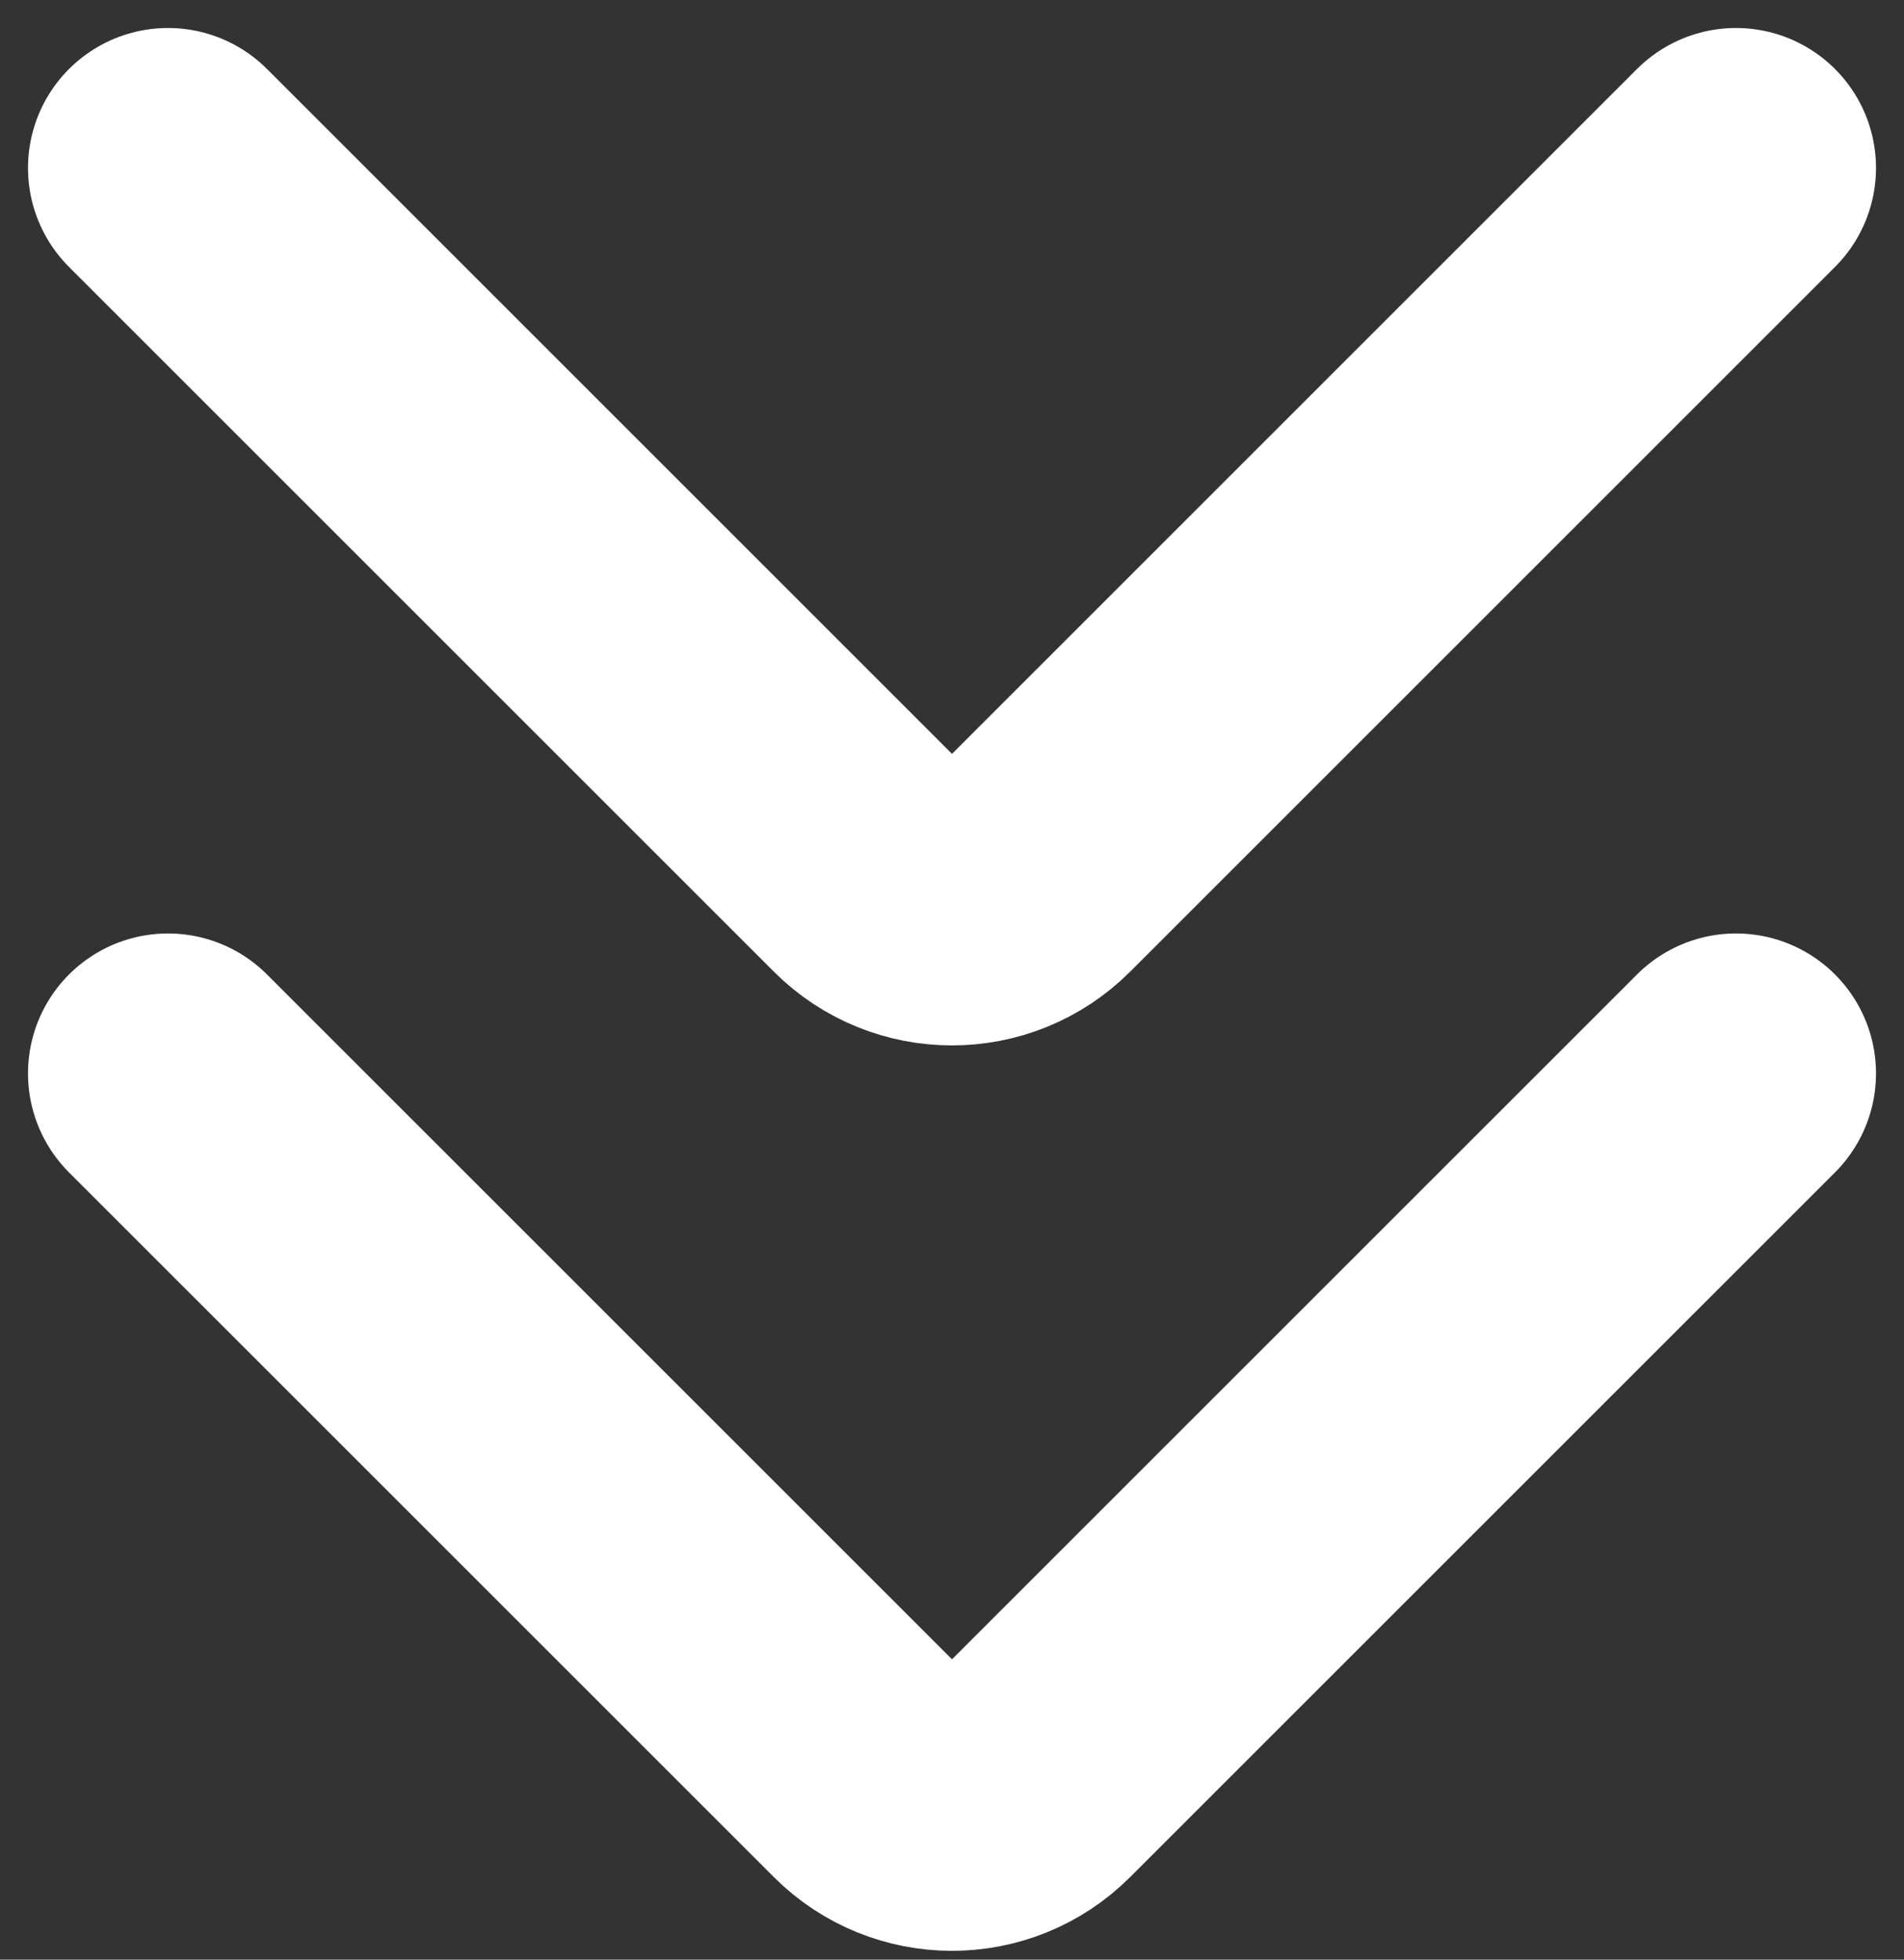<svg width="34" height="35" viewBox="0 0 34 35" fill="none" xmlns="http://www.w3.org/2000/svg">
<rect x="0" y="0" width="34" height="35" fill="#333333" stroke="none"/>
<path d="M31 3L18.414 15.586C17.633 16.367 16.367 16.367 15.586 15.586L3 3" stroke="white" stroke-width="5" stroke-linecap="round" stroke-linejoin="round"/>
<path d="M31 19.172L18.414 31.757C17.633 32.538 16.367 32.538 15.586 31.757L3 19.172" stroke="white" stroke-width="5" stroke-linecap="round" stroke-linejoin="round"/>
</svg>
